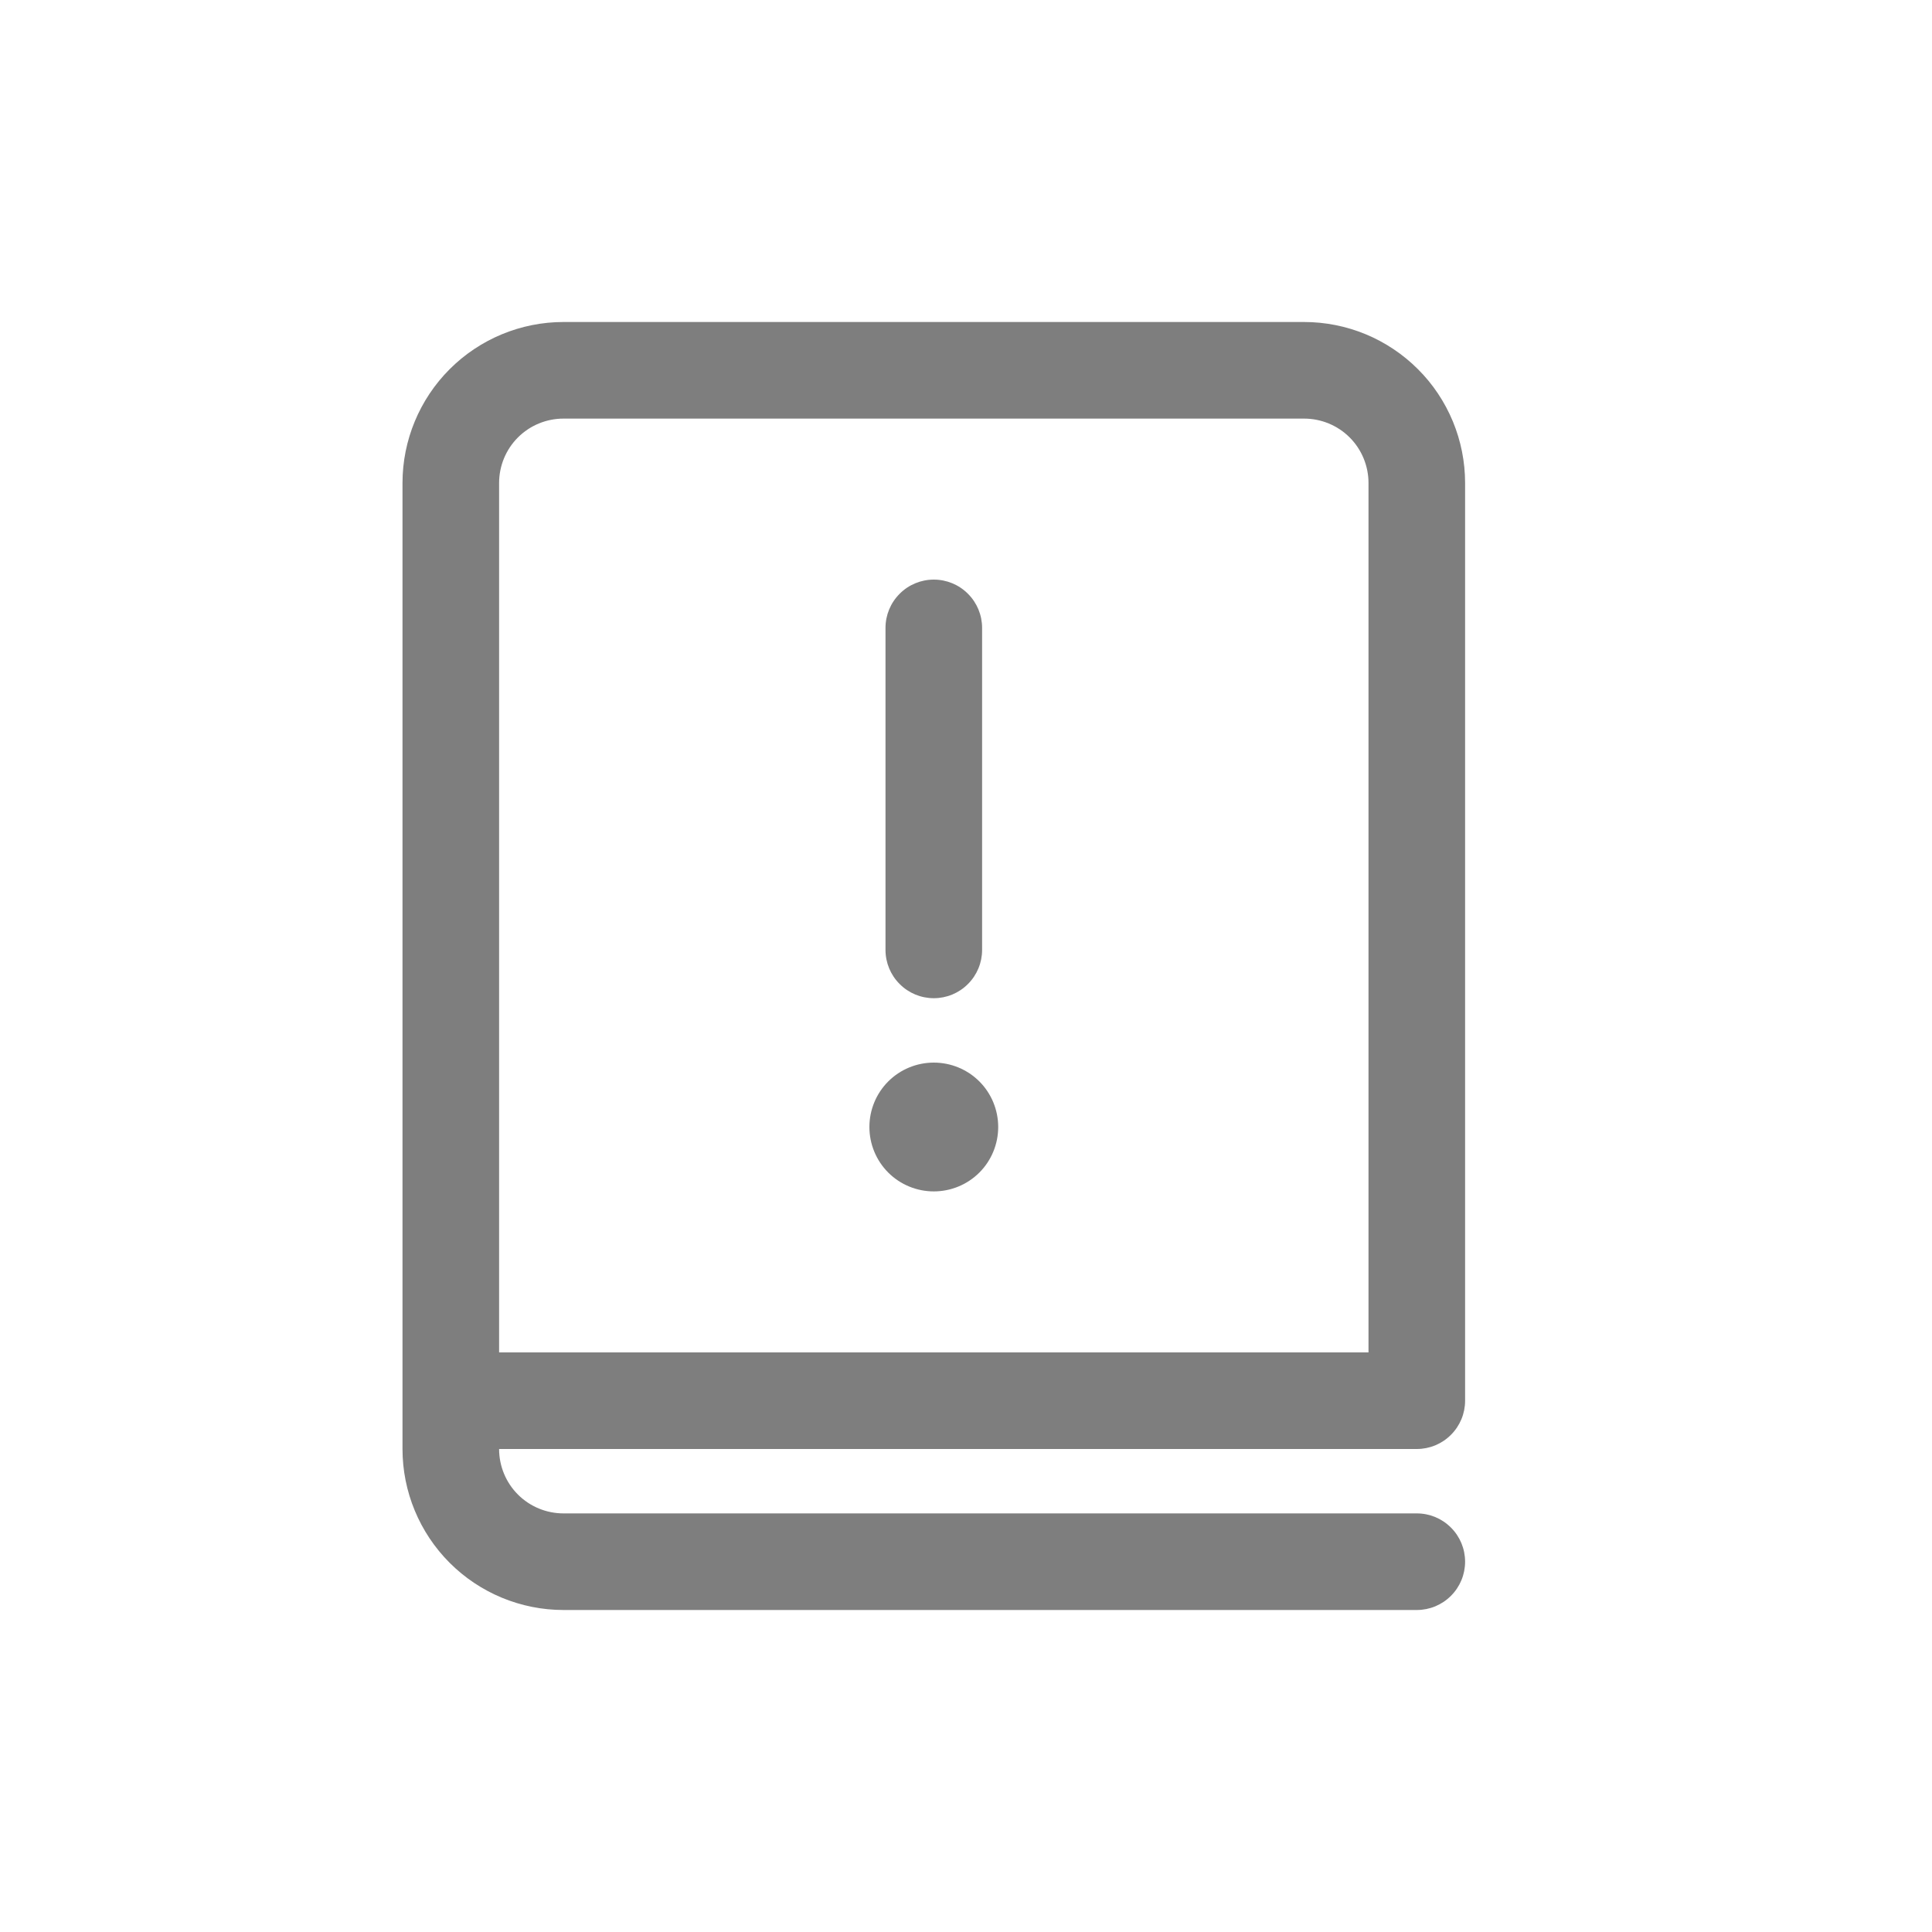 <svg width="24" height="24" viewBox="0 0 24 24" fill="none" xmlns="http://www.w3.org/2000/svg">
<path d="M12.4 14C12.4 14.212 12.316 14.416 12.166 14.566C12.016 14.716 11.812 14.8 11.6 14.8C11.388 14.8 11.184 14.716 11.034 14.566C10.884 14.416 10.8 14.212 10.8 14C10.8 13.788 10.884 13.584 11.034 13.434C11.184 13.284 11.388 13.2 11.6 13.2C11.812 13.2 12.016 13.284 12.166 13.434C12.316 13.584 12.4 13.788 12.4 14ZM11 7.8V11.8C11 11.959 11.063 12.112 11.176 12.224C11.288 12.337 11.441 12.4 11.6 12.4C11.759 12.4 11.912 12.337 12.024 12.224C12.137 12.112 12.2 11.959 12.2 11.8V7.8C12.2 7.641 12.137 7.488 12.024 7.376C11.912 7.263 11.759 7.2 11.6 7.2C11.441 7.2 11.288 7.263 11.176 7.376C11.063 7.488 11 7.641 11 7.8ZM5 6C5 5.47 5.211 4.961 5.586 4.586C5.961 4.211 6.47 4 7 4H16.2C16.463 4 16.723 4.052 16.965 4.152C17.208 4.253 17.428 4.4 17.614 4.586C17.8 4.771 17.947 4.992 18.048 5.235C18.148 5.477 18.2 5.737 18.2 6V17.4C18.2 17.559 18.137 17.712 18.024 17.824C17.912 17.937 17.759 18 17.6 18H6.2C6.2 18.212 6.284 18.416 6.434 18.566C6.584 18.716 6.788 18.8 7 18.8H17.6C17.759 18.8 17.912 18.863 18.024 18.976C18.137 19.088 18.2 19.241 18.2 19.4C18.2 19.559 18.137 19.712 18.024 19.824C17.912 19.937 17.759 20 17.6 20H7C6.47 20 5.961 19.789 5.586 19.414C5.211 19.039 5 18.53 5 18V6ZM17 16.8V6C17 5.788 16.916 5.584 16.766 5.434C16.616 5.284 16.412 5.2 16.2 5.2H7C6.788 5.2 6.584 5.284 6.434 5.434C6.284 5.584 6.2 5.788 6.2 6V16.8H17Z" fill="#7E7E7E"/>
</svg>
